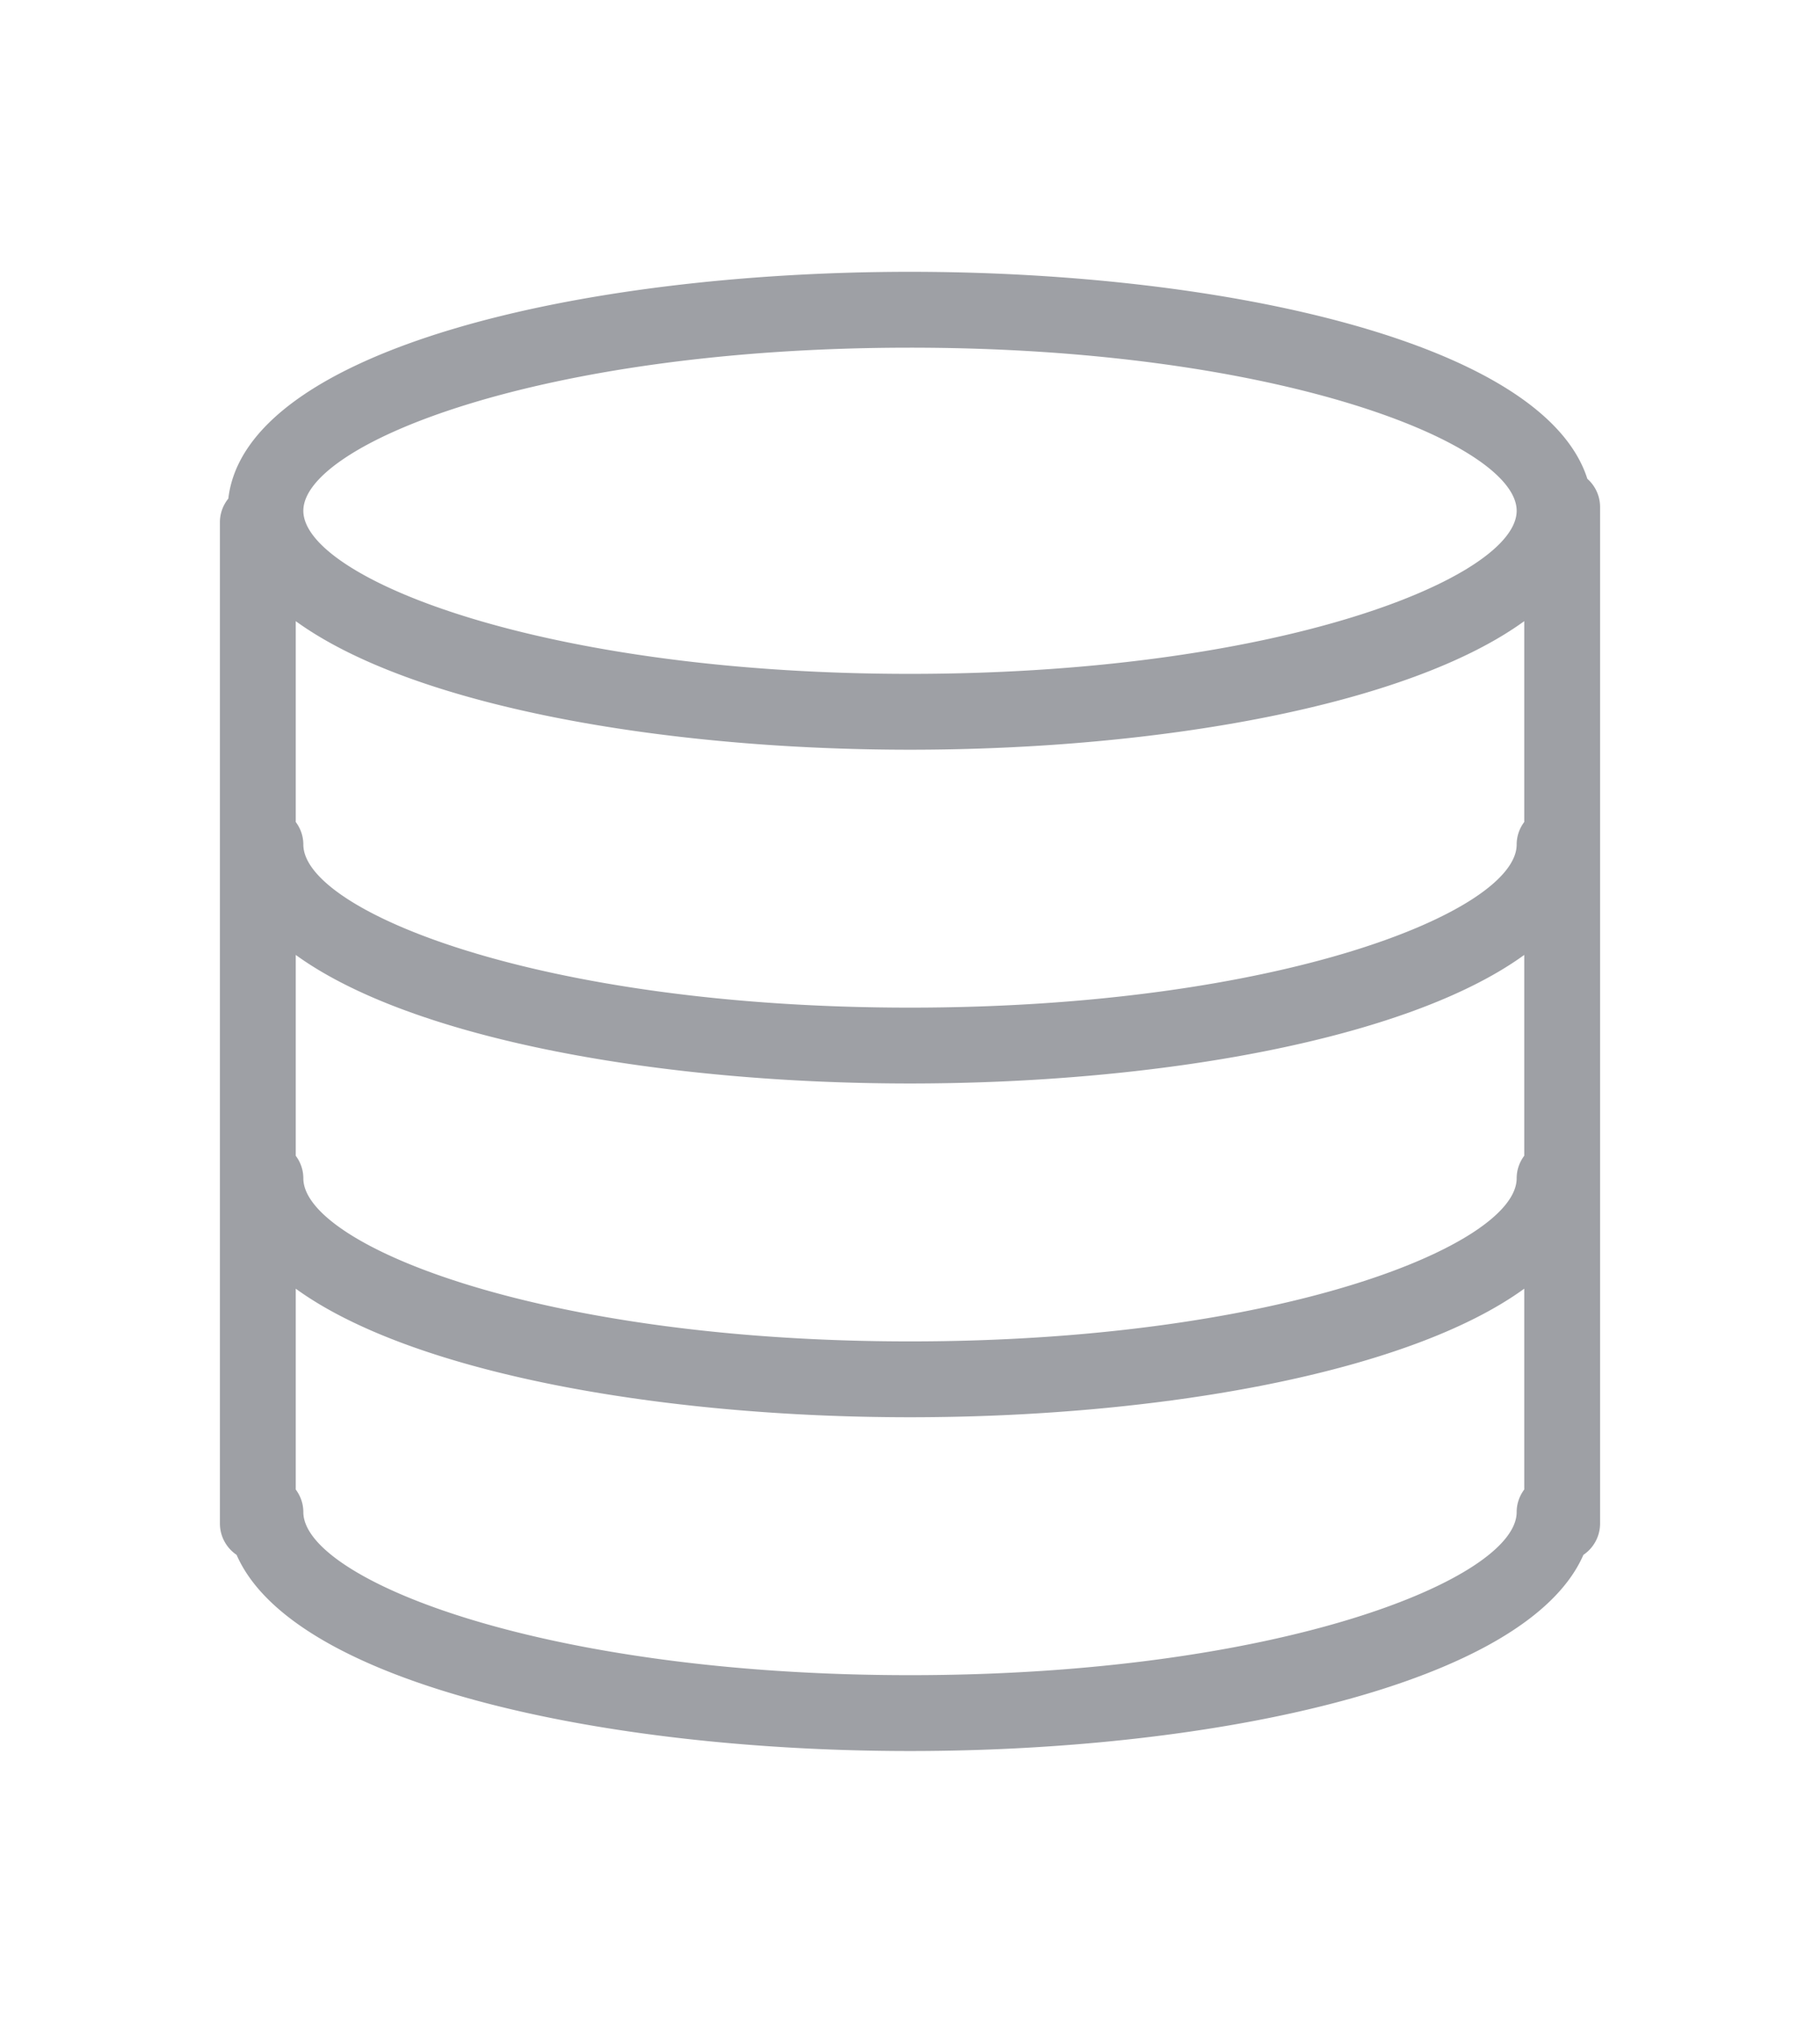 <?xml version="1.0" standalone="no"?>
<!DOCTYPE svg PUBLIC "-//W3C//DTD SVG 1.1//EN" "http://www.w3.org/Graphics/SVG/1.1/DTD/svg11.dtd"><svg t="1571380712235" class="icon" viewBox="0 0 1024 1024" version="1.1" xmlns="http://www.w3.org/2000/svg" p-id="3452" xmlns:xlink="http://www.w3.org/1999/xlink" width="18" height="20">
  <defs><style type="text/css"></style></defs><path d="M893.099 212.429C868.727 135.919 689.399 96 512 96c-185.805 0-373.769 43.785-383.531 127.548a21.137 21.137 0 0 0-4.736 13.252v563.2c0 7.356 3.729 13.841 9.387 17.673 31.71 72.533 206.242 110.327 378.88 110.327 172.629 0 347.17-37.794 378.88-110.327a21.316 21.316 0 0 0 9.387-17.673v-571.733a21.163 21.163 0 0 0-7.168-15.838z m-35.499 193.024A21.077 21.077 0 0 0 853.333 418.133c0 37.402-132.966 91.733-341.333 91.733-208.358 0-341.333-54.332-341.333-91.733 0-4.77-1.621-9.131-4.267-12.681V292.489C232.107 340.139 372.625 364.8 512 364.8c139.366 0 279.902-24.653 345.6-72.311v112.964z m-691.2 74.769C232.107 527.872 372.625 552.533 512 552.533c139.366 0 279.902-24.661 345.6-72.311v112.956c-2.654 3.558-4.267 7.91-4.267 12.689 0 37.402-132.966 91.733-341.333 91.733-208.358 0-341.333-54.332-341.333-91.733 0-4.779-1.621-9.131-4.267-12.681V480.222zM512 138.667c208.367 0 341.333 54.332 341.333 91.733S720.367 322.133 512 322.133c-208.358 0-341.333-54.332-341.333-91.733s132.975-91.733 341.333-91.733z m0 746.667c-208.358 0-341.333-54.332-341.333-91.733 0-4.779-1.621-9.131-4.267-12.681V667.955C232.107 715.605 372.625 740.267 512 740.267c139.366 0 279.902-24.661 345.6-72.311v112.956c-2.654 3.558-4.267 7.91-4.267 12.689 0 37.402-132.966 91.733-341.333 91.733z" p-id="3453" fill="#9EA0A5"></path></svg>